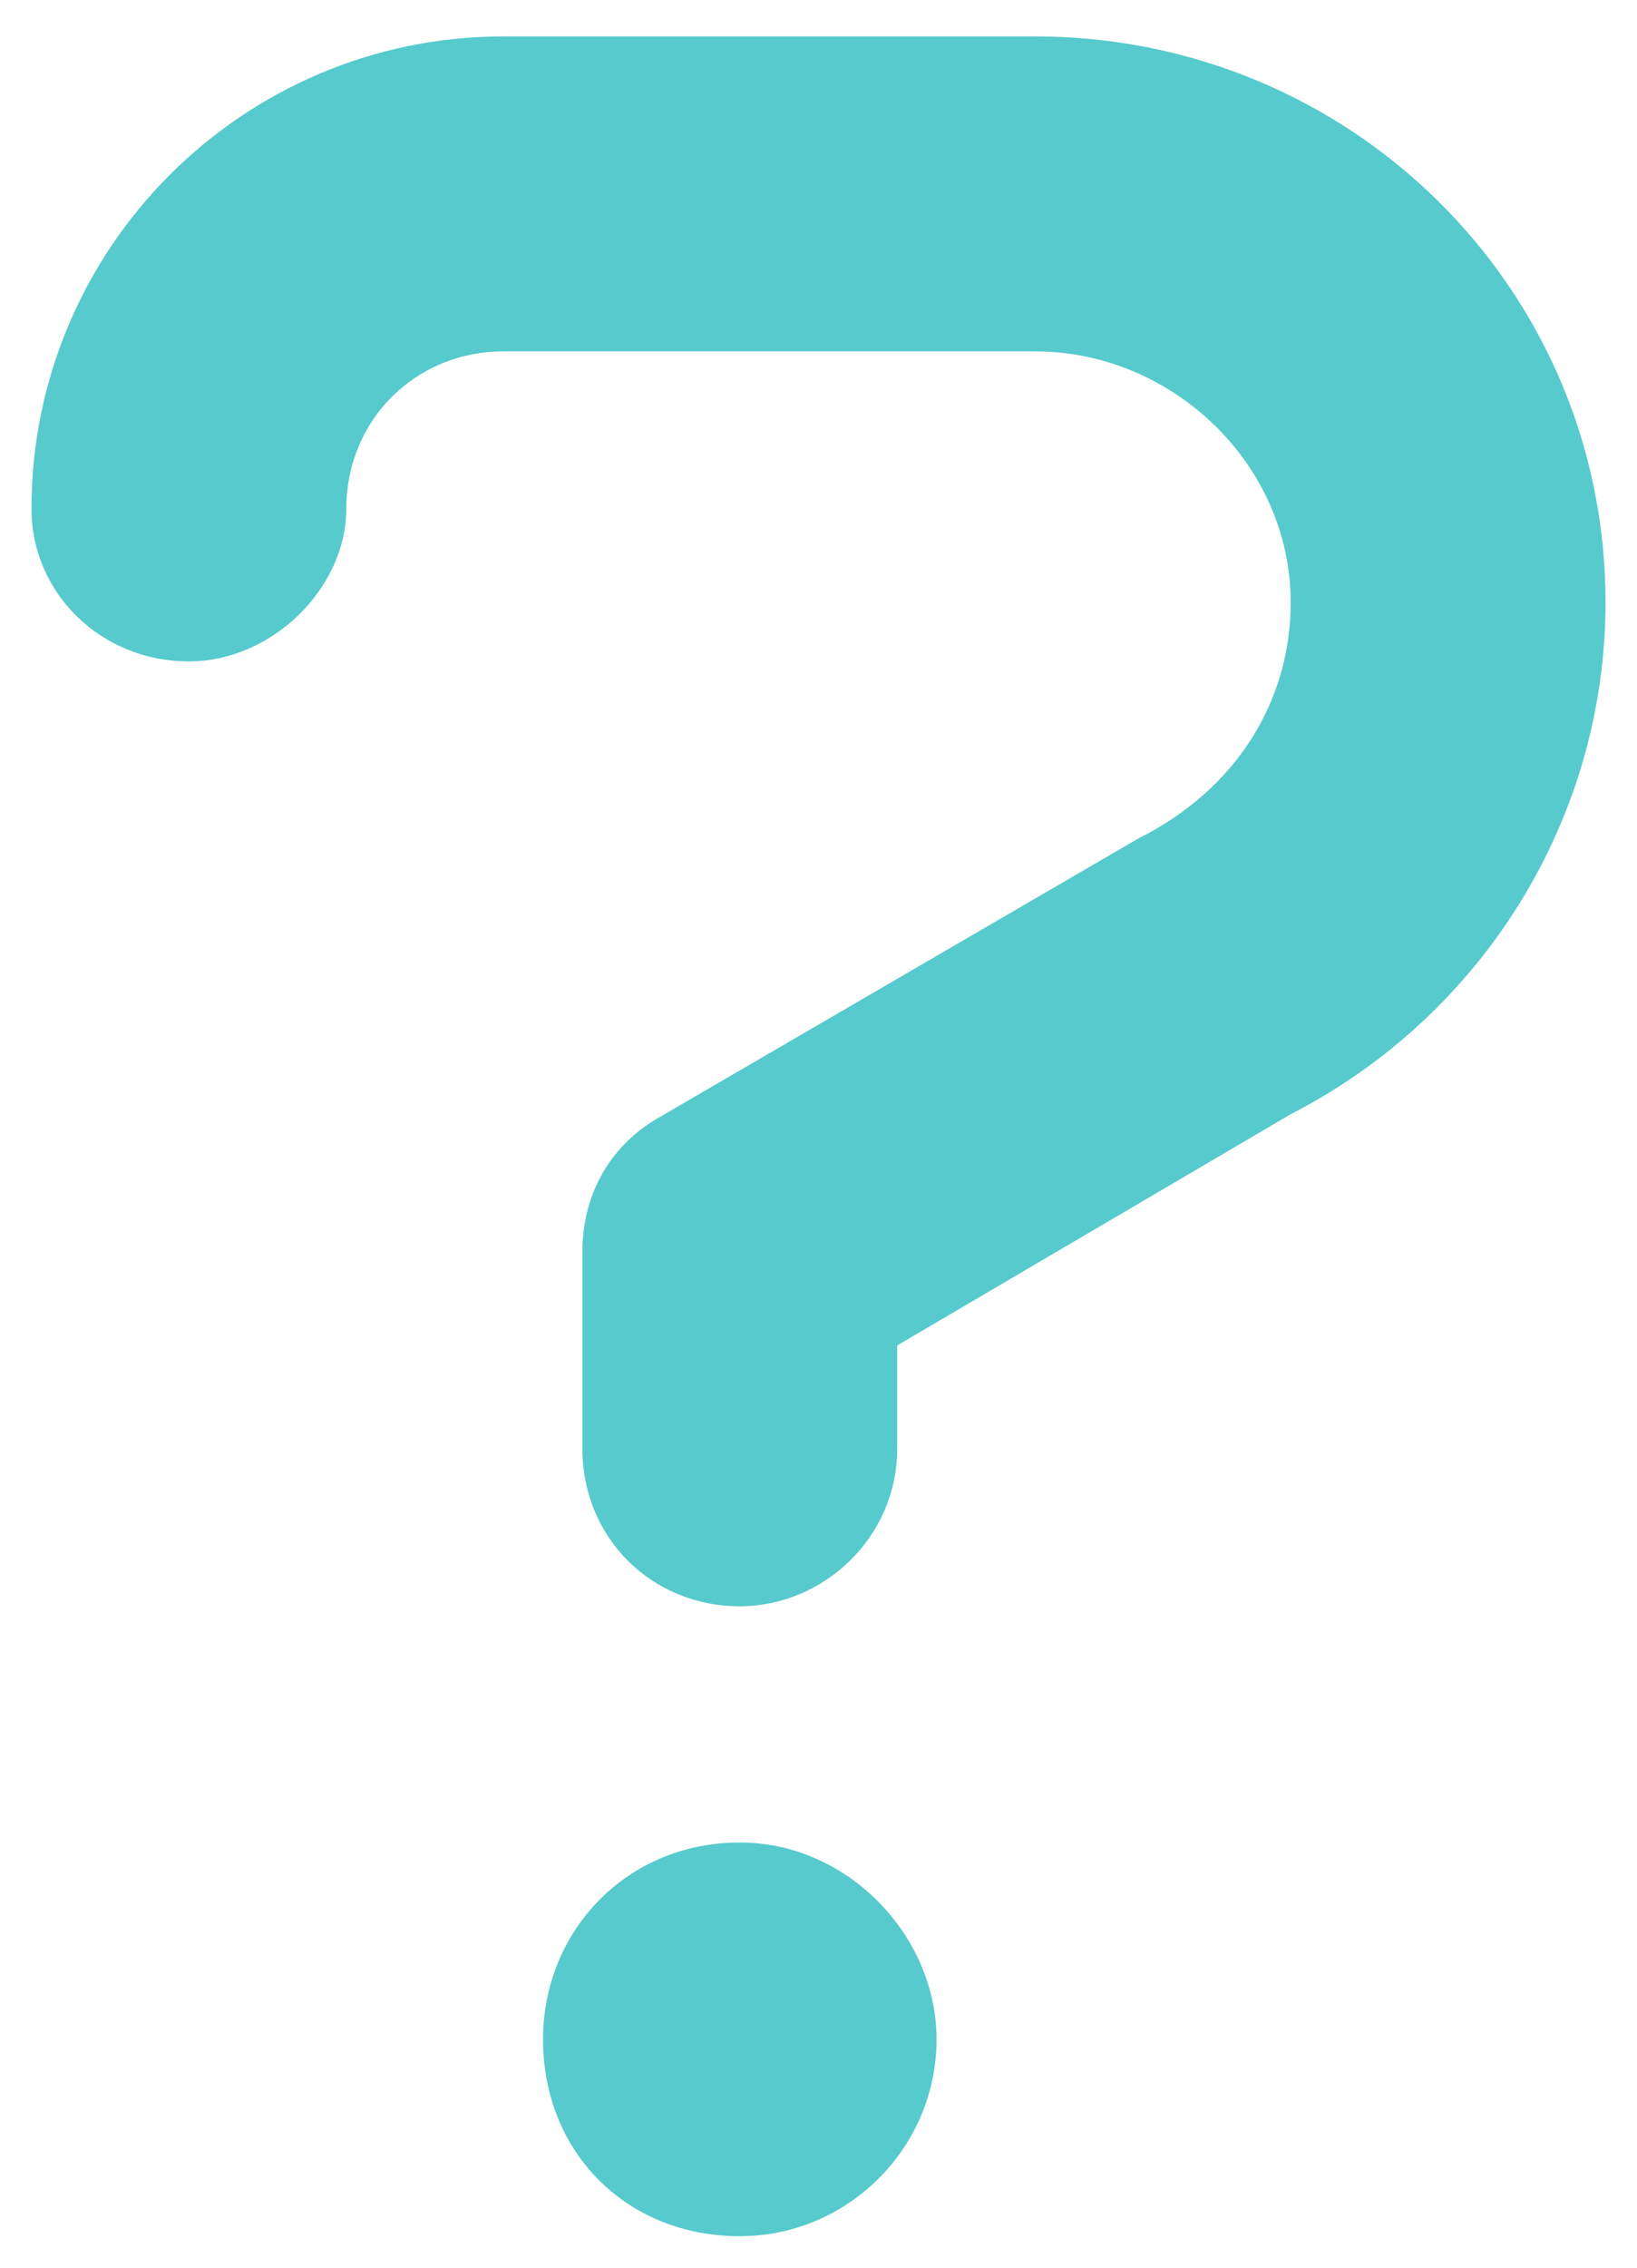 <svg width="26" height="36" viewBox="0 0 26 36" fill="none" xmlns="http://www.w3.org/2000/svg">
<path d="M16.438 0.578C21.438 0.578 25.5 4.562 25.5 9.562C25.5 13 23.547 16.125 20.5 17.688L14.25 21.359V23C14.25 24.406 13.078 25.5 11.75 25.5C10.344 25.5 9.25 24.406 9.25 23V19.875C9.25 19.016 9.641 18.234 10.422 17.766L18.078 13.312C19.641 12.531 20.5 11.125 20.5 9.562C20.5 7.375 18.625 5.578 16.438 5.578H8C6.594 5.578 5.5 6.672 5.5 8.078C5.5 9.328 4.328 10.5 3 10.5C1.594 10.5 0.5 9.406 0.5 8.078C0.5 3.938 3.859 0.578 8 0.578H16.438ZM11.75 29.25C13.469 29.25 14.875 30.734 14.875 32.375C14.875 34.094 13.469 35.5 11.75 35.5C9.953 35.5 8.625 34.172 8.625 32.375C8.625 30.656 9.953 29.25 11.75 29.25Z" fill="#56CACC"/>
</svg>

